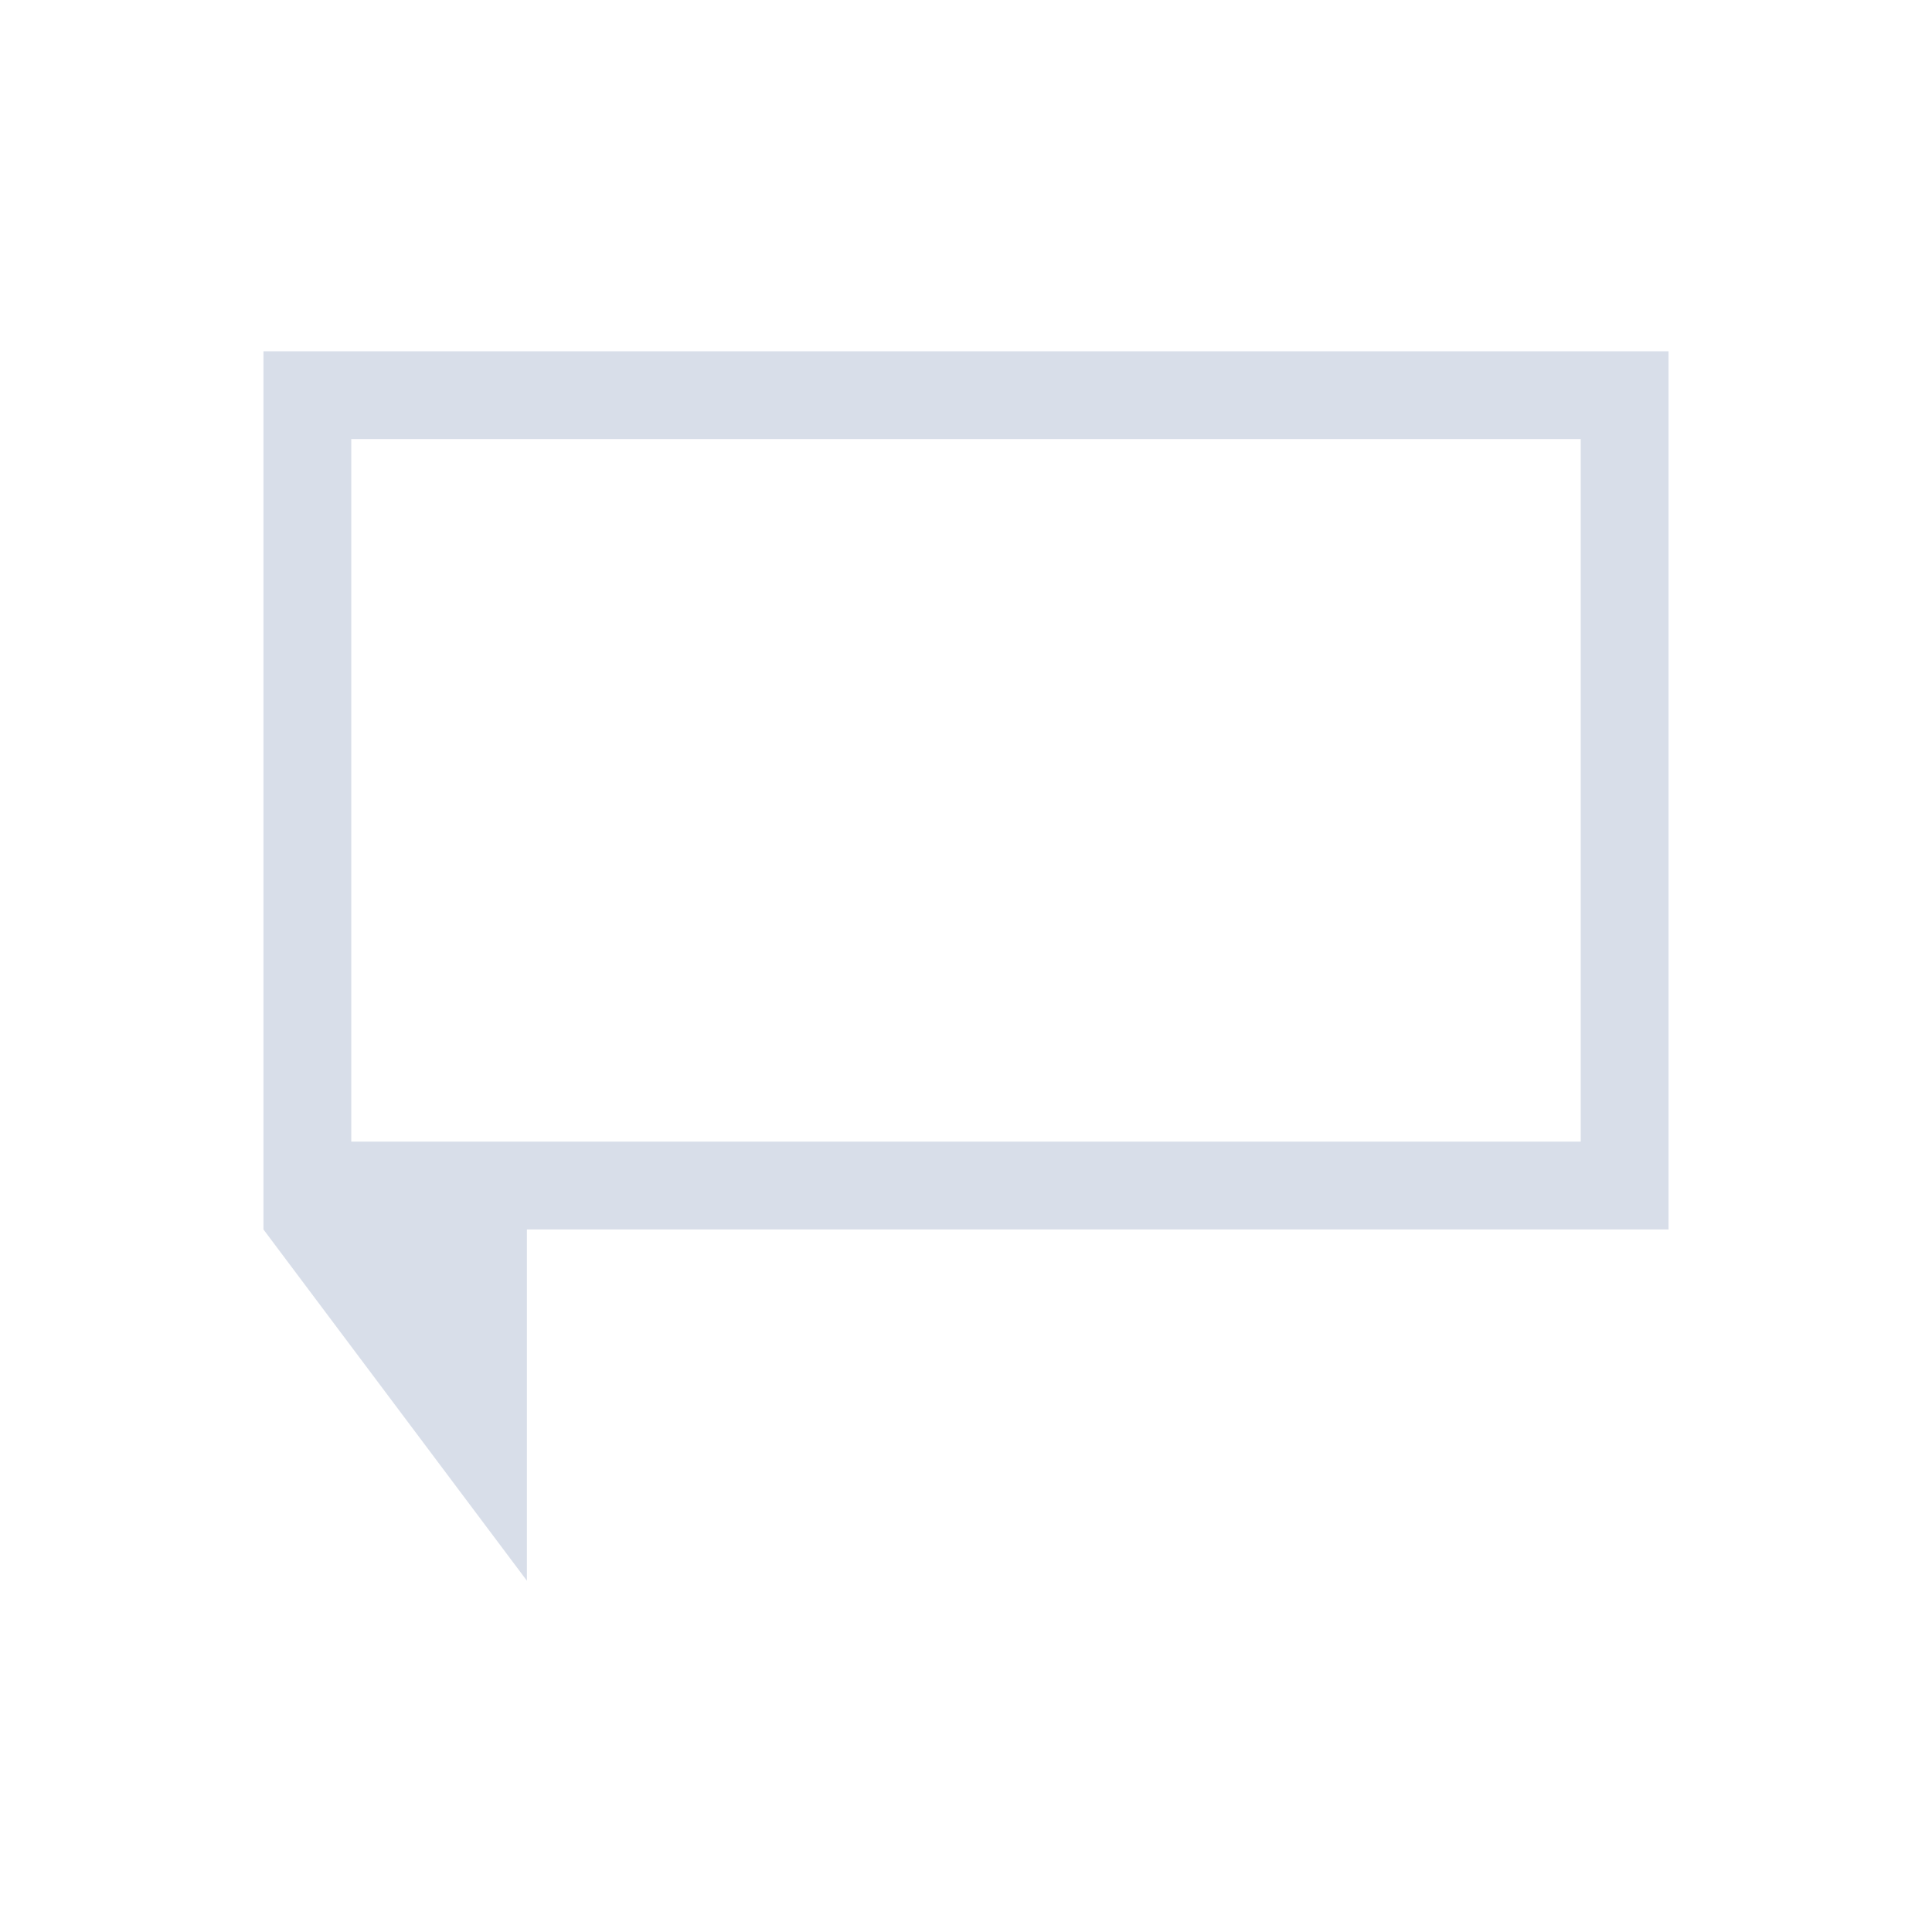 <svg viewBox="0 0 22 22" xmlns="http://www.w3.org/2000/svg">
 <defs>
  <style type="text/css">.ColorScheme-Text {
        color:#d8dee9;
      }</style>
 </defs>
 <path class="ColorScheme-Text" transform="translate(-326 -534.36)" d="m329 538.36v10l3 4-2e-5 -3 2e-5 -1h13v-10zm1 1h14v8h-14z" fill="currentColor"/>
</svg>
